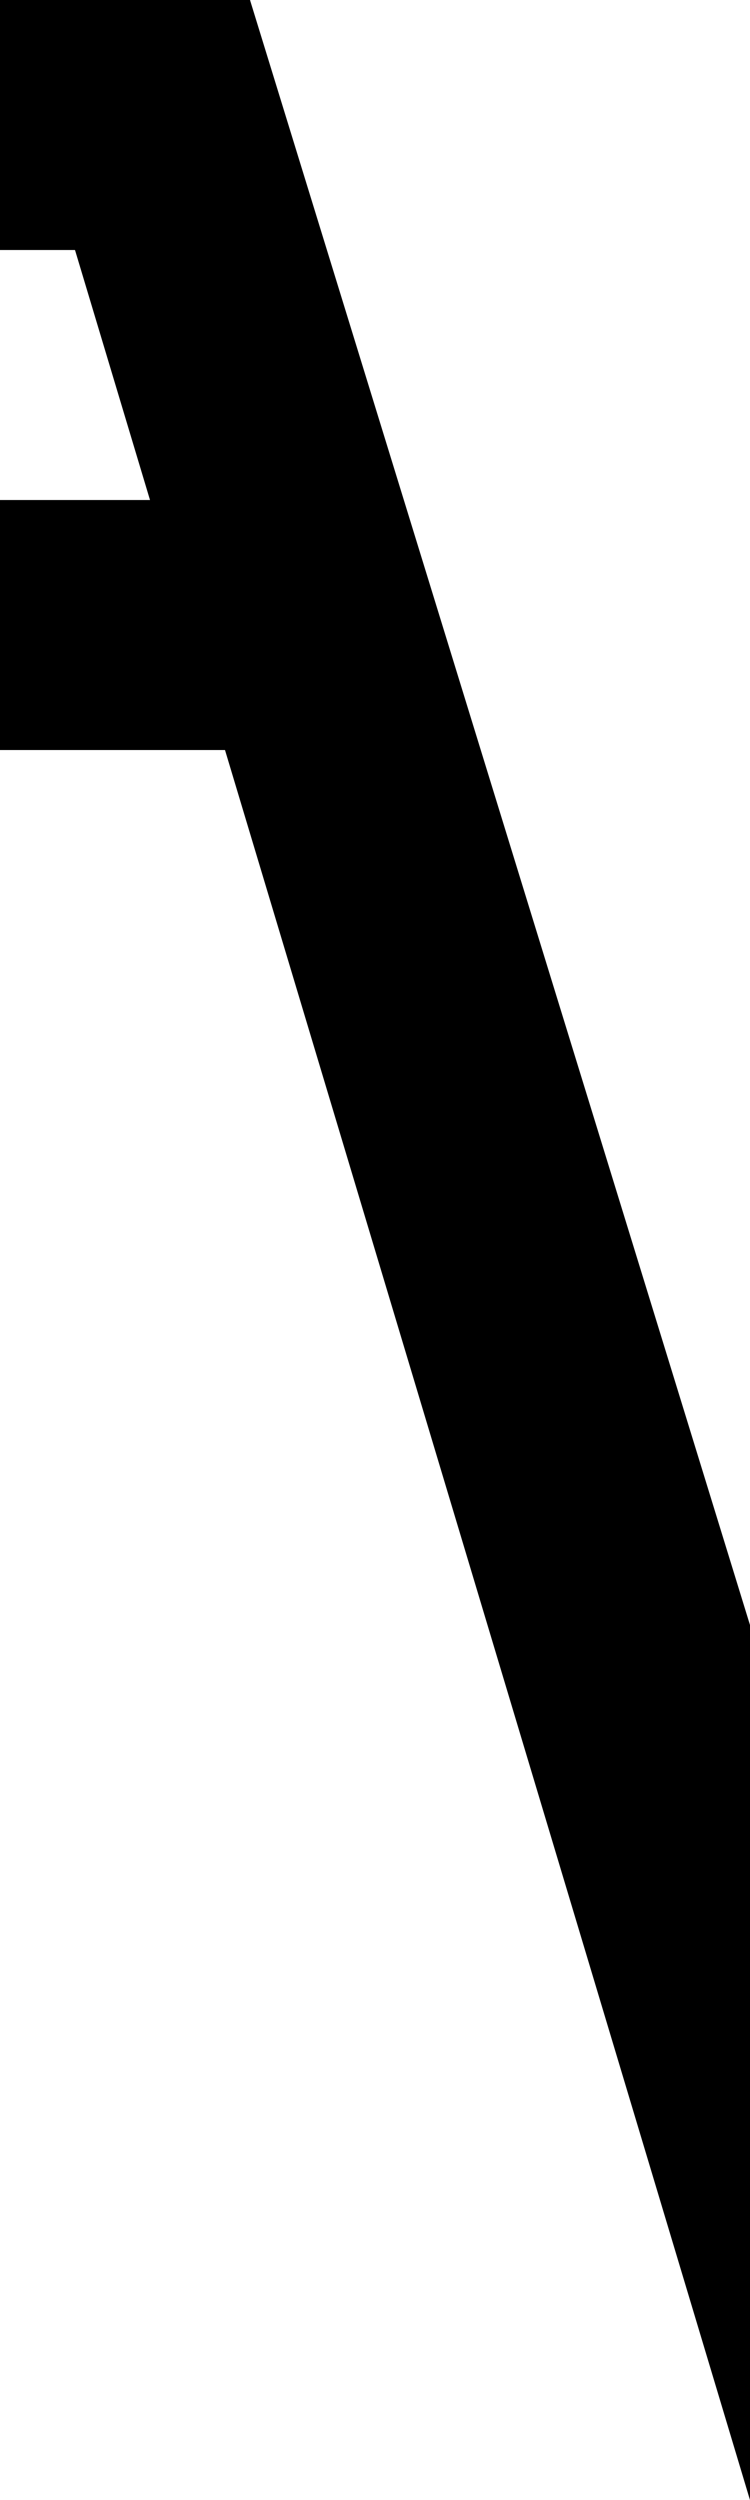 <?xml version="1.0" encoding="ASCII"?>
<svg xmlns="http://www.w3.org/2000/svg" width="30mm" height="100mm" viewBox="0 0 30 100">
  <path d="M 0,0 L 30,100 30,65 10,0 Z"/>
  <path d="M 0,0 L 10,0 10,10 0,10 Z"/>
  <path d="M 0,20 L 10,20 10,30 0,30 Z"/>
</svg>